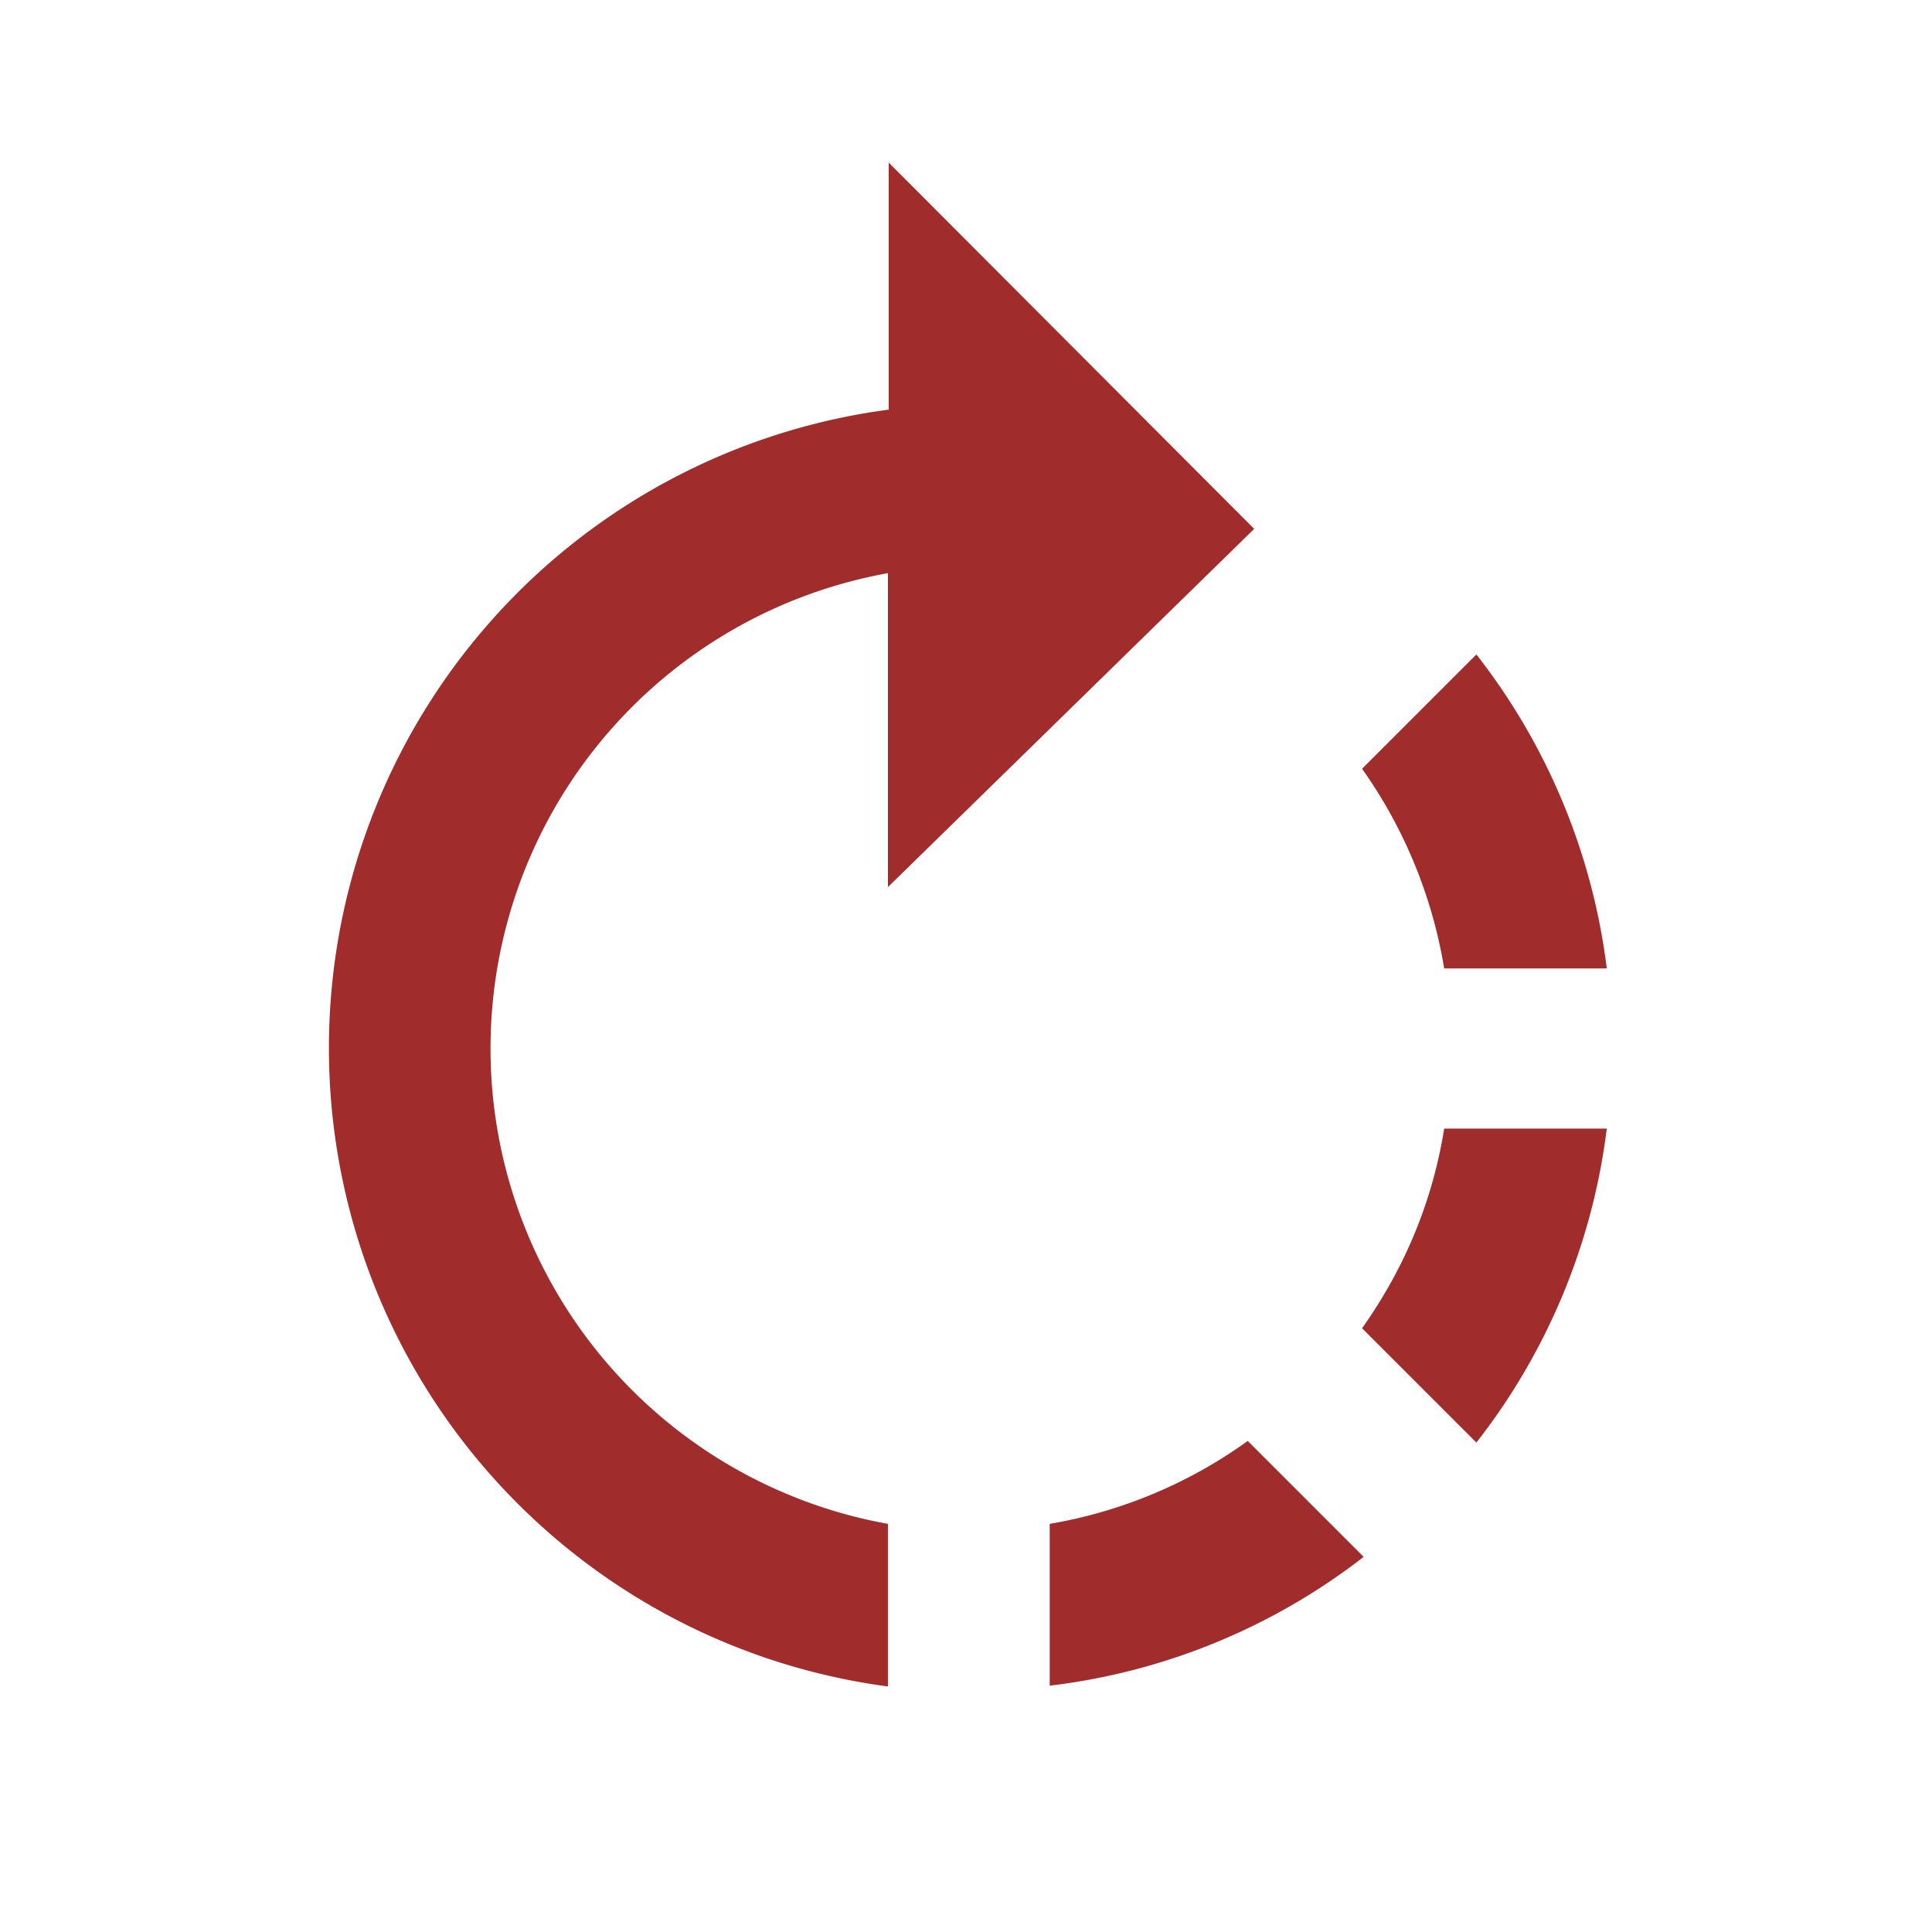 <?xml version="1.0" encoding="UTF-8" standalone="no"?>
<svg
   xmlns:dc="http://purl.org/dc/elements/1.1/"
   xmlns:cc="http://creativecommons.org/ns#"
   xmlns:rdf="http://www.w3.org/1999/02/22-rdf-syntax-ns#"
   xmlns:svg="http://www.w3.org/2000/svg"
   xmlns="http://www.w3.org/2000/svg"
   xmlns:sodipodi="http://sodipodi.sourceforge.net/DTD/sodipodi-0.dtd"
   xmlns:inkscape="http://www.inkscape.org/namespaces/inkscape"
   width="24"
   height="24"
   version="1.1"
   id="svg4"
   sodipodi:docname="object-rotate-right.svg"
   inkscape:version="0.92.4 (5da689c313, 2019-01-14)">
  <defs
     id="defs8" />
  <sodipodi:namedview
     pagecolor="#ffffff"
     bordercolor="#666666"
     borderopacity="1"
     objecttolerance="10"
     gridtolerance="10"
     guidetolerance="10"
     inkscape:pageopacity="0"
     inkscape:pageshadow="2"
     inkscape:window-width="1078"
     inkscape:window-height="480"
     id="namedview6"
     showgrid="false"
     inkscape:zoom="9.8333333"
     inkscape:cx="-0.81355932"
     inkscape:cy="12"
     inkscape:window-x="0"
     inkscape:window-y="28"
     inkscape:window-maximized="0"
     inkscape:current-layer="svg4" />
  <path
     d="m 16.92,9.55 1.42,-1.42 a 7.91,7.91 0 0 1 1.62,3.9 H 17.94 A 5.96,5.96 0 0 0 16.92,9.55 Z m 1.02,4.47 h 2.02 a 7.91,7.91 0 0 1 -1.62,3.9 L 16.92,16.5 c 0.54,-0.76 0.88,-1.6 1.02,-2.48 z m -1,5.32 a 7.88,7.88 0 0 1 -3.9,1.6 V 18.93 A 5.9,5.9 0 0 0 15.5,17.9 Z M 11.04,5.09 V 2.02 l 4.54,4.55 -4.55,4.45 v -3.9 a 6,6 0 0 0 0,11.81 v 2.02 a 8,8 0 0 1 0,-15.86 z"
     id="path2"
     inkscape:connector-curvature="0"
     style="fill:#a02c2c" />
</svg>

